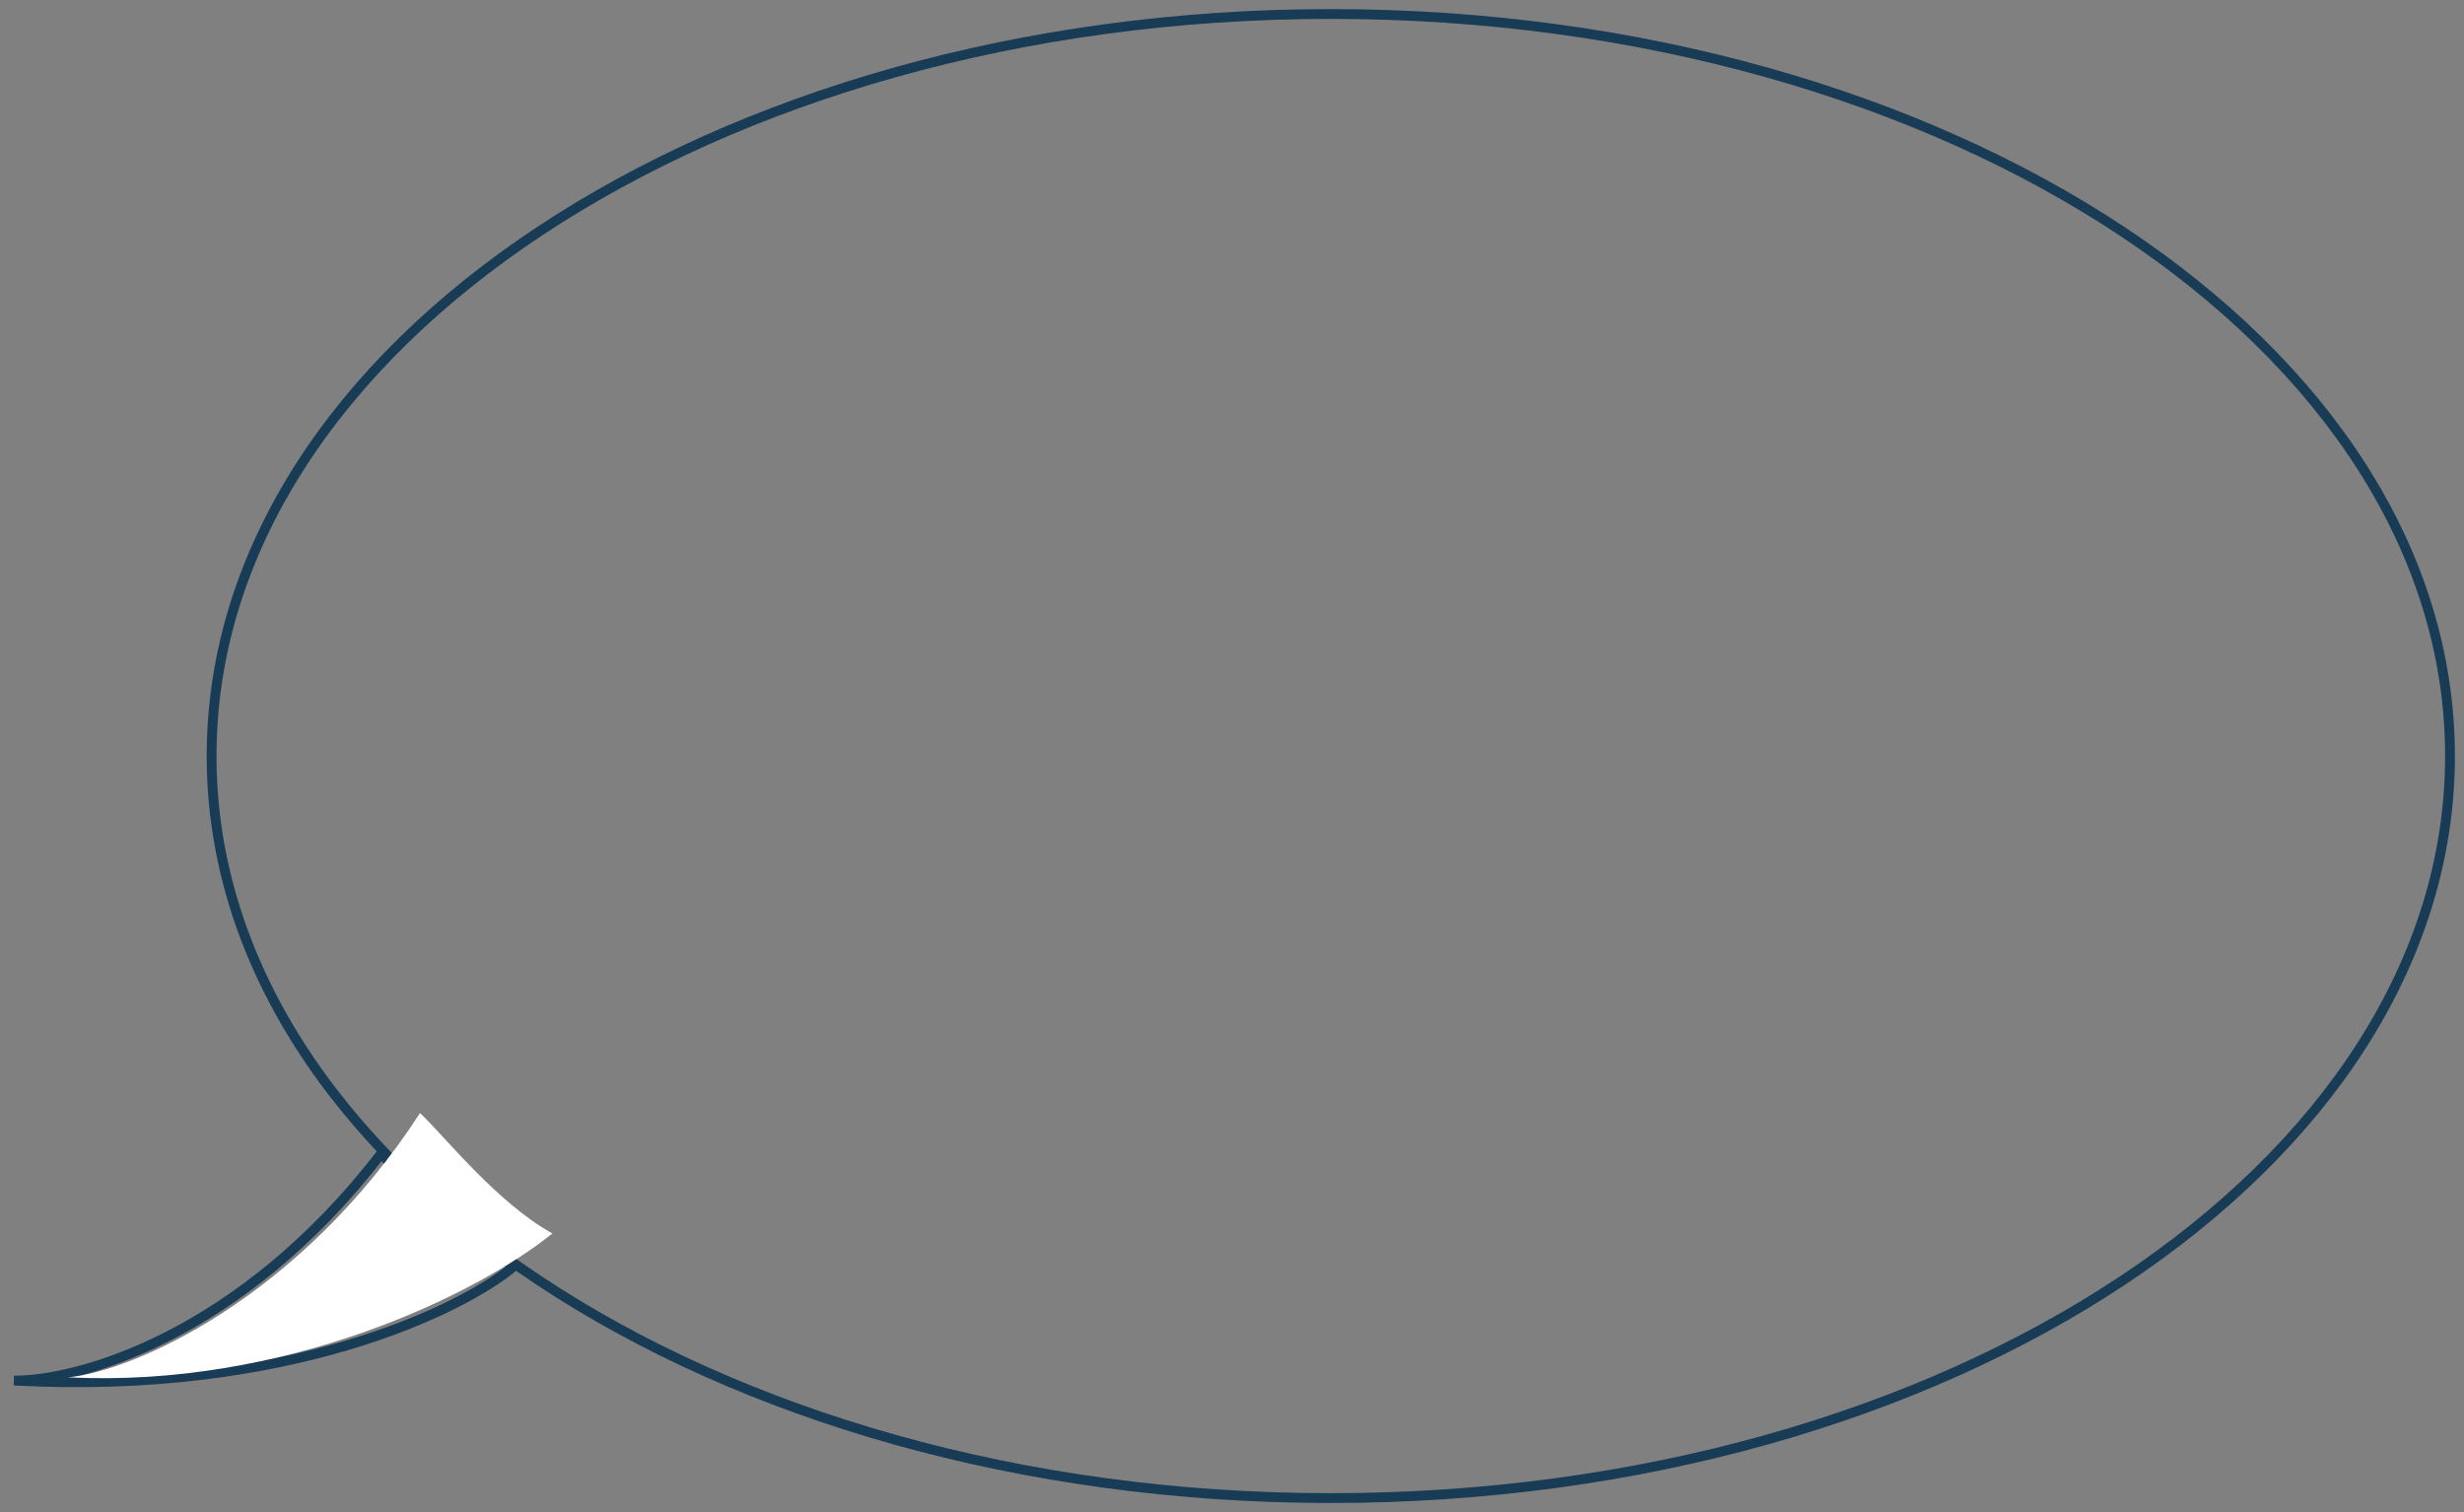 <svg width="176" height="108" viewBox="0 0 176 108" fill="none" xmlns="http://www.w3.org/2000/svg">
<rect x="0" y="0" width="176" height="108" fill="#808080" stroke="none"/>
<path d="M15.114 54C15.114 83.271 50.906 107 95.057 107C139.208 107 175 83.271 175 54C175 24.729 139.208 1 95.057 1C50.906 1 15.114 24.729 15.114 54Z" stroke="#183B56" stroke-width="0.7"/>
<path d="M1 98.606C20.452 99.662 32.906 93.61 36.701 90.453C33.665 88.438 29.11 84.257 27.213 82.419C17.155 95.465 5.547 98.646 1 98.606Z" stroke="#183B56" stroke-width="0.7"/>
<path d="M4.86 98.374C20.304 99.155 34 92.5 39.458 88.098C35.493 85.918 31.687 81.07 30 79.5C21.451 92.686 9.491 97.965 4.86 98.374Z" fill="white"/>
</svg>
